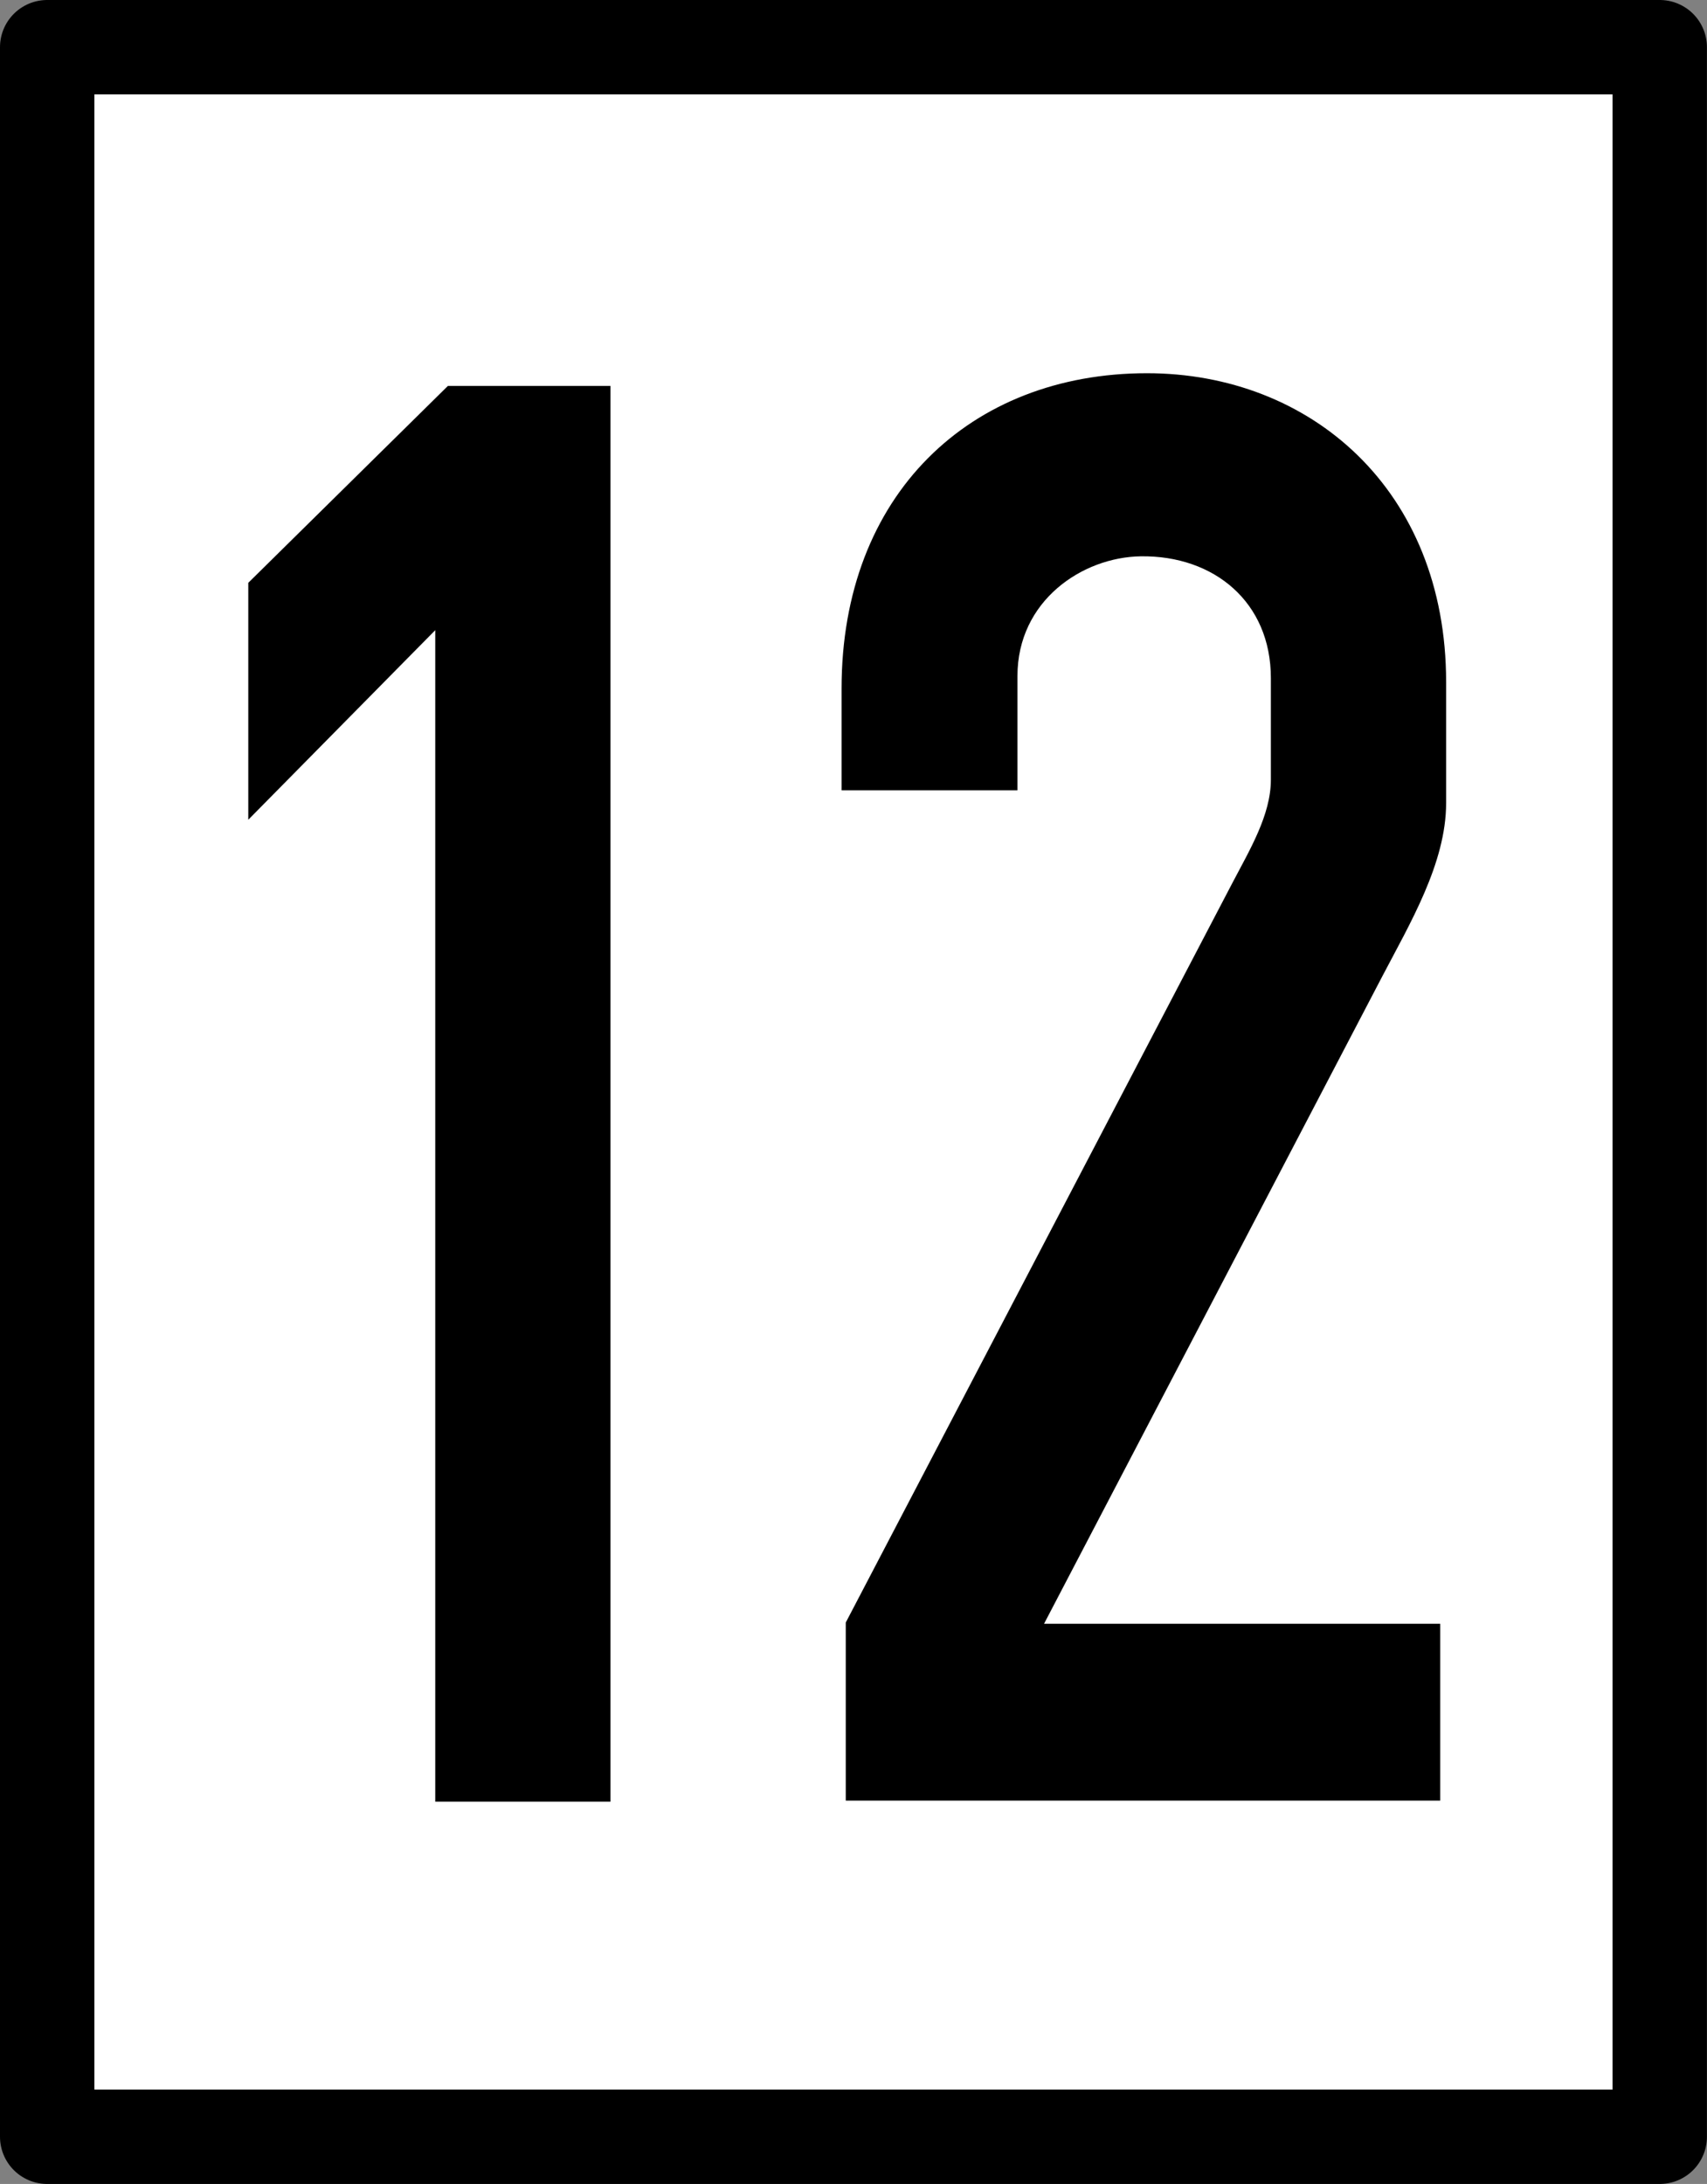 <?xml version="1.0" encoding="UTF-8" standalone="no"?>
<!-- Created with Inkscape (http://www.inkscape.org/) -->

<svg
   xmlns:dc="http://purl.org/dc/elements/1.1/"
   xmlns:cc="http://creativecommons.org/ns#"
   xmlns:rdf="http://www.w3.org/1999/02/22-rdf-syntax-ns#"
   xmlns:svg="http://www.w3.org/2000/svg"
   xmlns="http://www.w3.org/2000/svg"
   xmlns:sodipodi="http://sodipodi.sourceforge.net/DTD/sodipodi-0.dtd"
   xmlns:inkscape="http://www.inkscape.org/namespaces/inkscape"
   width="217.07"
   height="277.67"
   id="svg2"
   version="1.1"
   inkscape:version="0.48.3.1 r9886"
   sodipodi:docname="Lf7_110_Tafel.svg">
  <rect width="100%" height="100%" fill="#808080" stroke="none"/>
  <defs
     id="defs4" />
  <sodipodi:namedview
     id="base"
     pagecolor="#ffffff"
     bordercolor="#666666"
     borderopacity="1.0"
     inkscape:pageopacity="0.0"
     inkscape:pageshadow="2"
     inkscape:zoom="2"
     inkscape:cx="85.819278"
     inkscape:cy="191.27753"
     inkscape:document-units="px"
     inkscape:current-layer="layer6"
     showgrid="false"
     inkscape:window-width="1912"
     inkscape:window-height="1137"
     inkscape:window-x="0"
     inkscape:window-y="0"
     inkscape:window-maximized="1" />
  <g
     inkscape:groupmode="layer"
     id="layer5"
     inkscape:label="schwarz"
     transform="translate(0,102.99)"
     style="display:inline">
    <rect
       style="fill:#ffffff;fill-opacity:1;stroke:#000000;stroke-width:12;stroke-linecap:round;stroke-linejoin:round;stroke-miterlimit:4;stroke-opacity:1;stroke-dasharray:none"
       id="rect4663"
       width="205.061"
       height="265.67"
       x="6"
       y="-96.99" />
  </g>
  <g
     inkscape:groupmode="layer"
     id="layer6"
     inkscape:label="Ziffer"
     transform="translate(0,102.99)"
     style="display:inline">
    <g
       id="g3807"
       transform="translate(-3.989,0.597)">
      <path
         sodipodi:nodetypes="cccccccc"
         inkscape:connector-curvature="0"
         id="rect4089"
         d="m 60.945,-54.519 -25.384,25.031 0,30.125 23.777,-24.103 0,148.946 22.278,0 0,-180 z"
         style="fill:#000000;fill-opacity:1;stroke:none;display:inline" />
      <path
         sodipodi:nodetypes="cccssssscccsscsccc"
         d="m 187.135,125.341 -75.595,0 0,-22.639 49.114,-93.932 c 2.23,-4.265 4.944,-8.725 4.944,-13.222 l 0,-12.923 c 0,-9.665 -7.234,-15.608 -16.527,-15.482 -7.447,0.101 -15.698,5.64 -15.698,15.225 l 0,14.529 -22.366,0 0,-12.952 c 0,-24.615 16.327,-40.08 38.832,-40.08 20.783,0 38.045,14.792 38.045,39.266 l 0,15.385 c 0,7.661 -4.644,15.382 -8.168,22.127 l -42.961,82.216 50.38,0 0,22.482"
         style="font-size:260px;font-style:normal;font-variant:normal;font-weight:normal;font-stretch:normal;text-align:center;line-height:100%;letter-spacing:0px;word-spacing:0px;writing-mode:lr-tb;text-anchor:middle;fill:#000000;fill-opacity:1;stroke:none;display:inline;font-family:DIN 1451 Engschrift;-inkscape-font-specification:DIN 1451 Engschrift"
         id="path3774"
         inkscape:connector-curvature="0" />
    </g>
  </g>
</svg>
